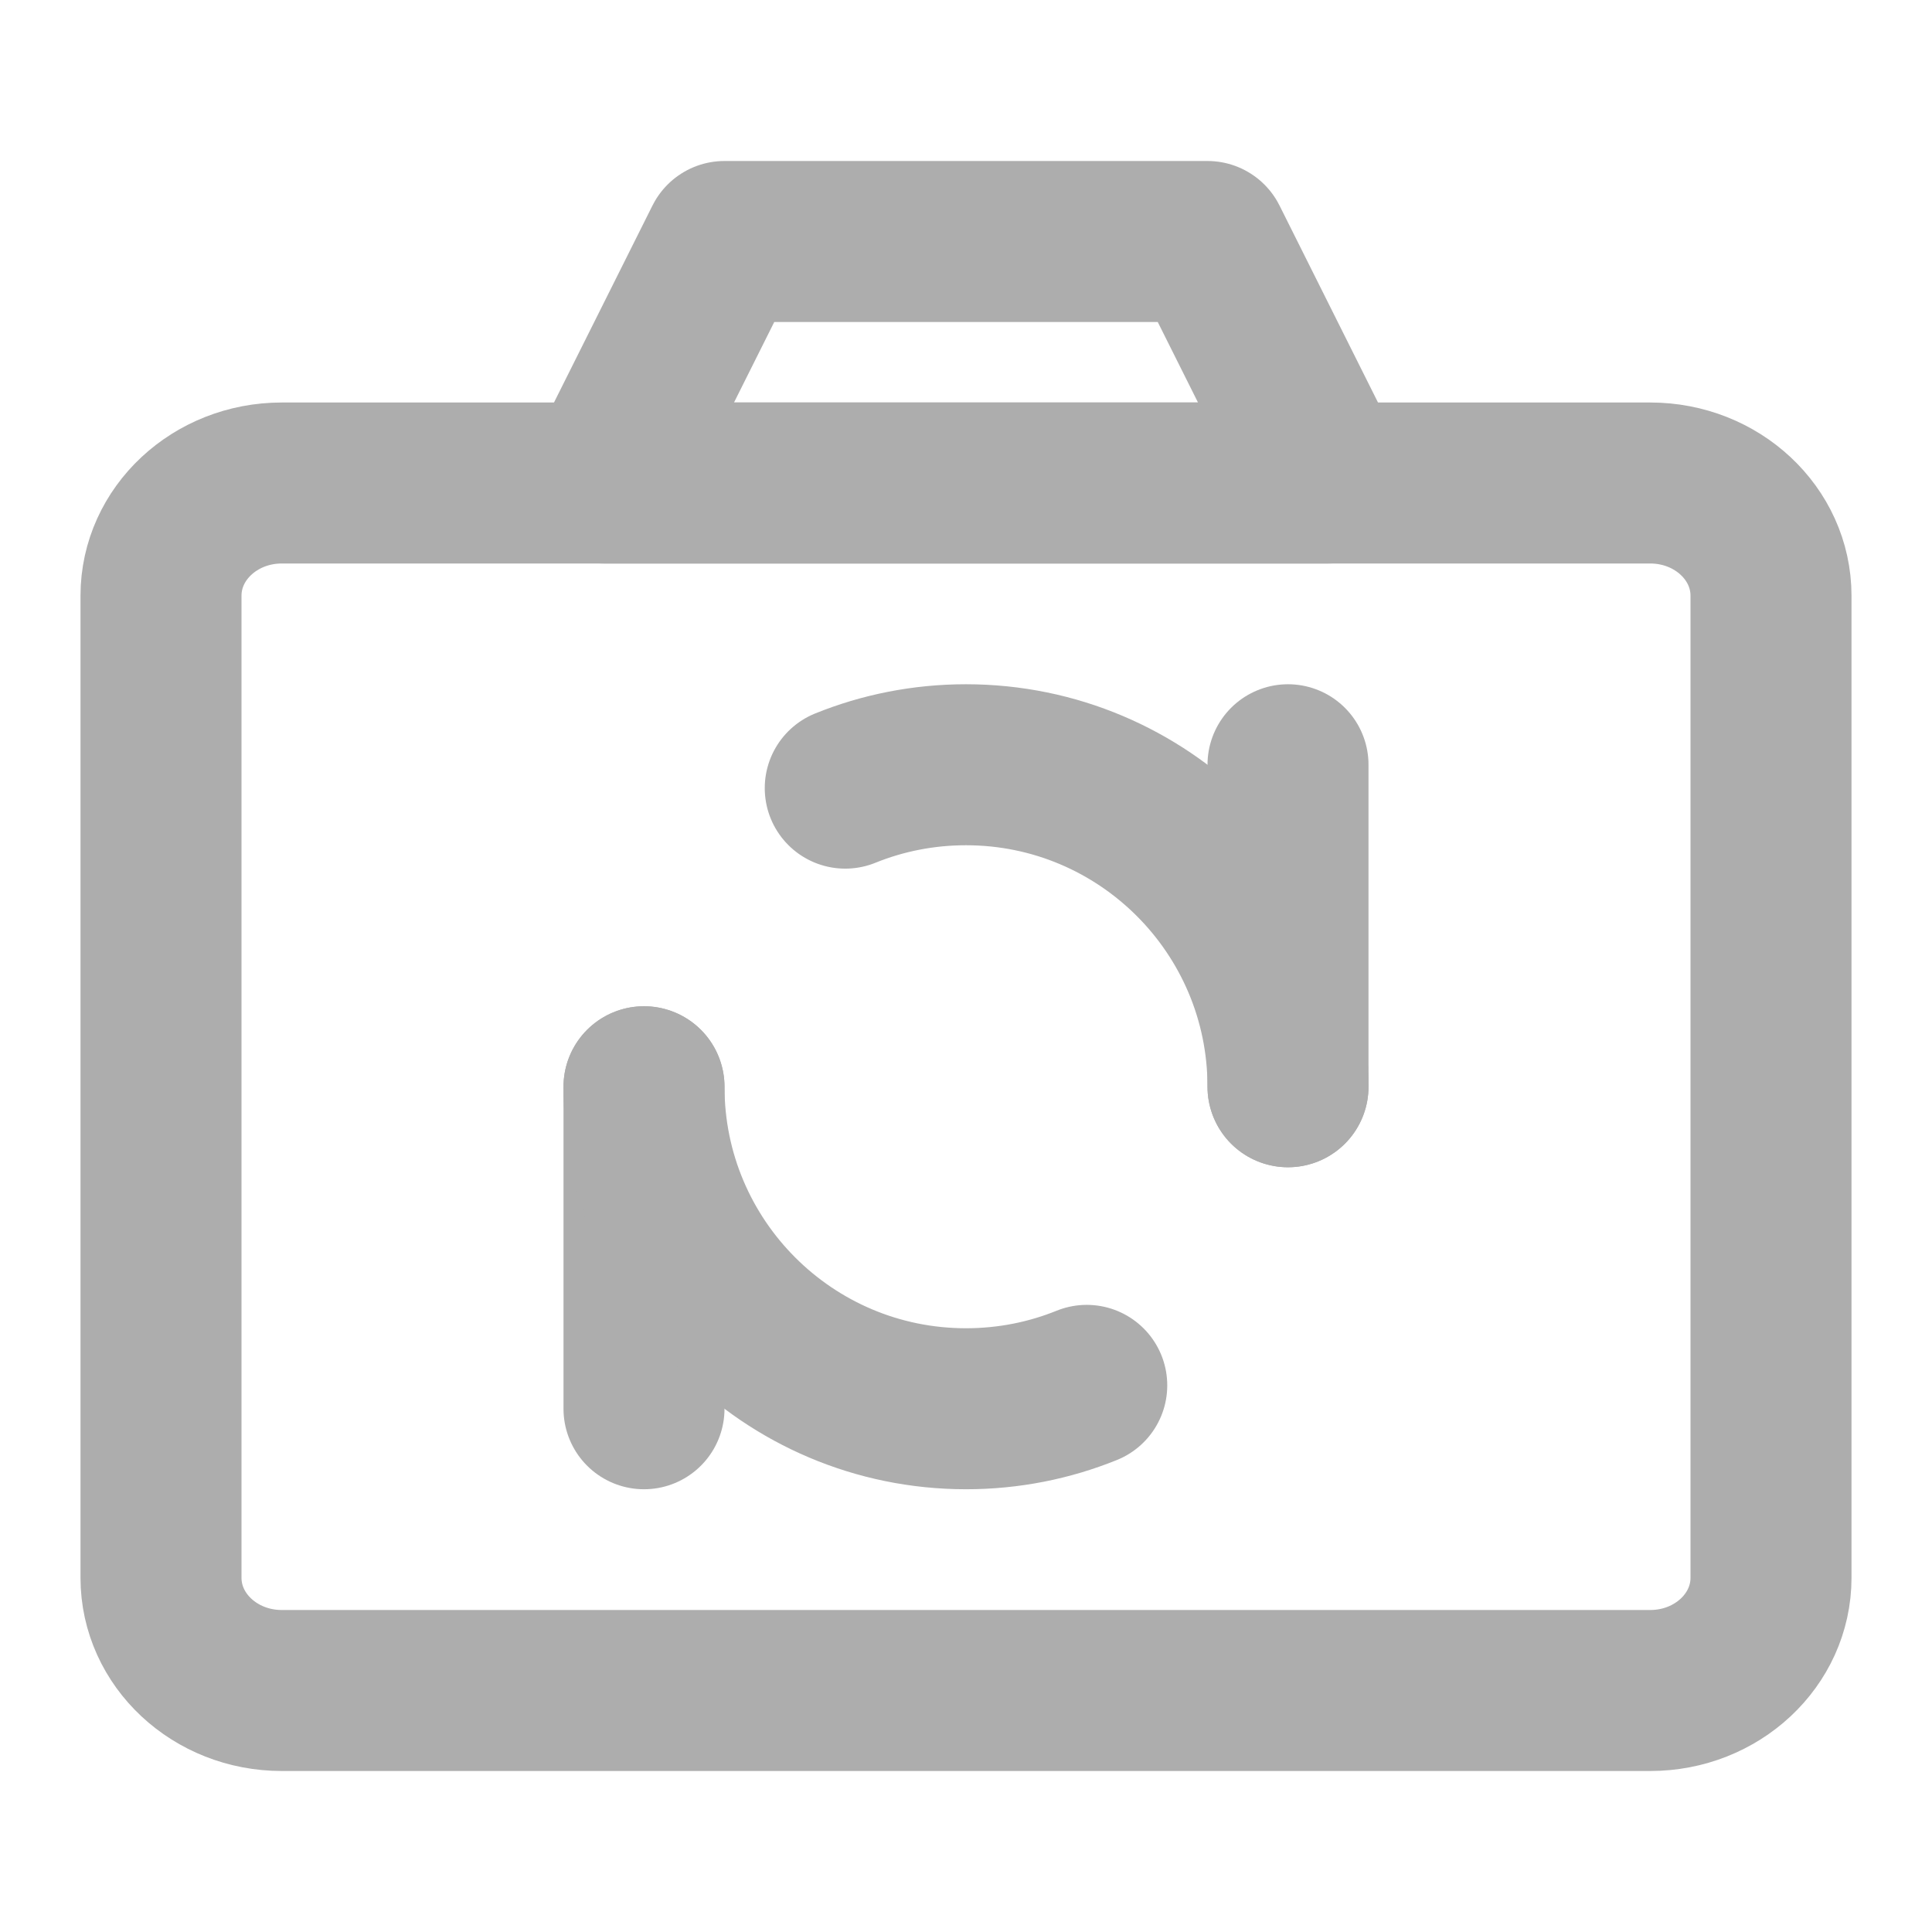 <?xml version="1.0" encoding="UTF-8"?>
<svg width="28" height="28" viewBox="0 0 48 48" fill="none" xmlns="http://www.w3.org/2000/svg">
    <path d="M15 12L18 6H30L33 12H15Z" stroke="#adadad" stroke-width="4" stroke-linejoin="round"/>
    <path d="M41 12H7C5.343 12 4 13.254 4 14.8V39.2C4 40.746 5.343 42 7 42H41C42.657 42 44 40.746 44 39.2V14.8C44 13.254 42.657 12 41 12Z"
          fill="none" stroke="#adadad" stroke-width="4" stroke-linejoin="round"/>
    <path d="M32 19V27" stroke="#adadad" stroke-width="4" stroke-linecap="round" stroke-linejoin="round"/>
    <path d="M16 27V35" stroke="#adadad" stroke-width="4" stroke-linecap="round" stroke-linejoin="round"/>
    <path d="M16 27C16 31.418 19.582 35 24 35C25.061 35 26.074 34.794 27 34.419" stroke="#adadad" stroke-width="4"
          stroke-linecap="round"/>
    <path d="M32 27C32 22.582 28.418 19 24 19C22.939 19 21.926 19.206 21 19.581" stroke="#adadad" stroke-width="4"
          stroke-linecap="round"/>
</svg>